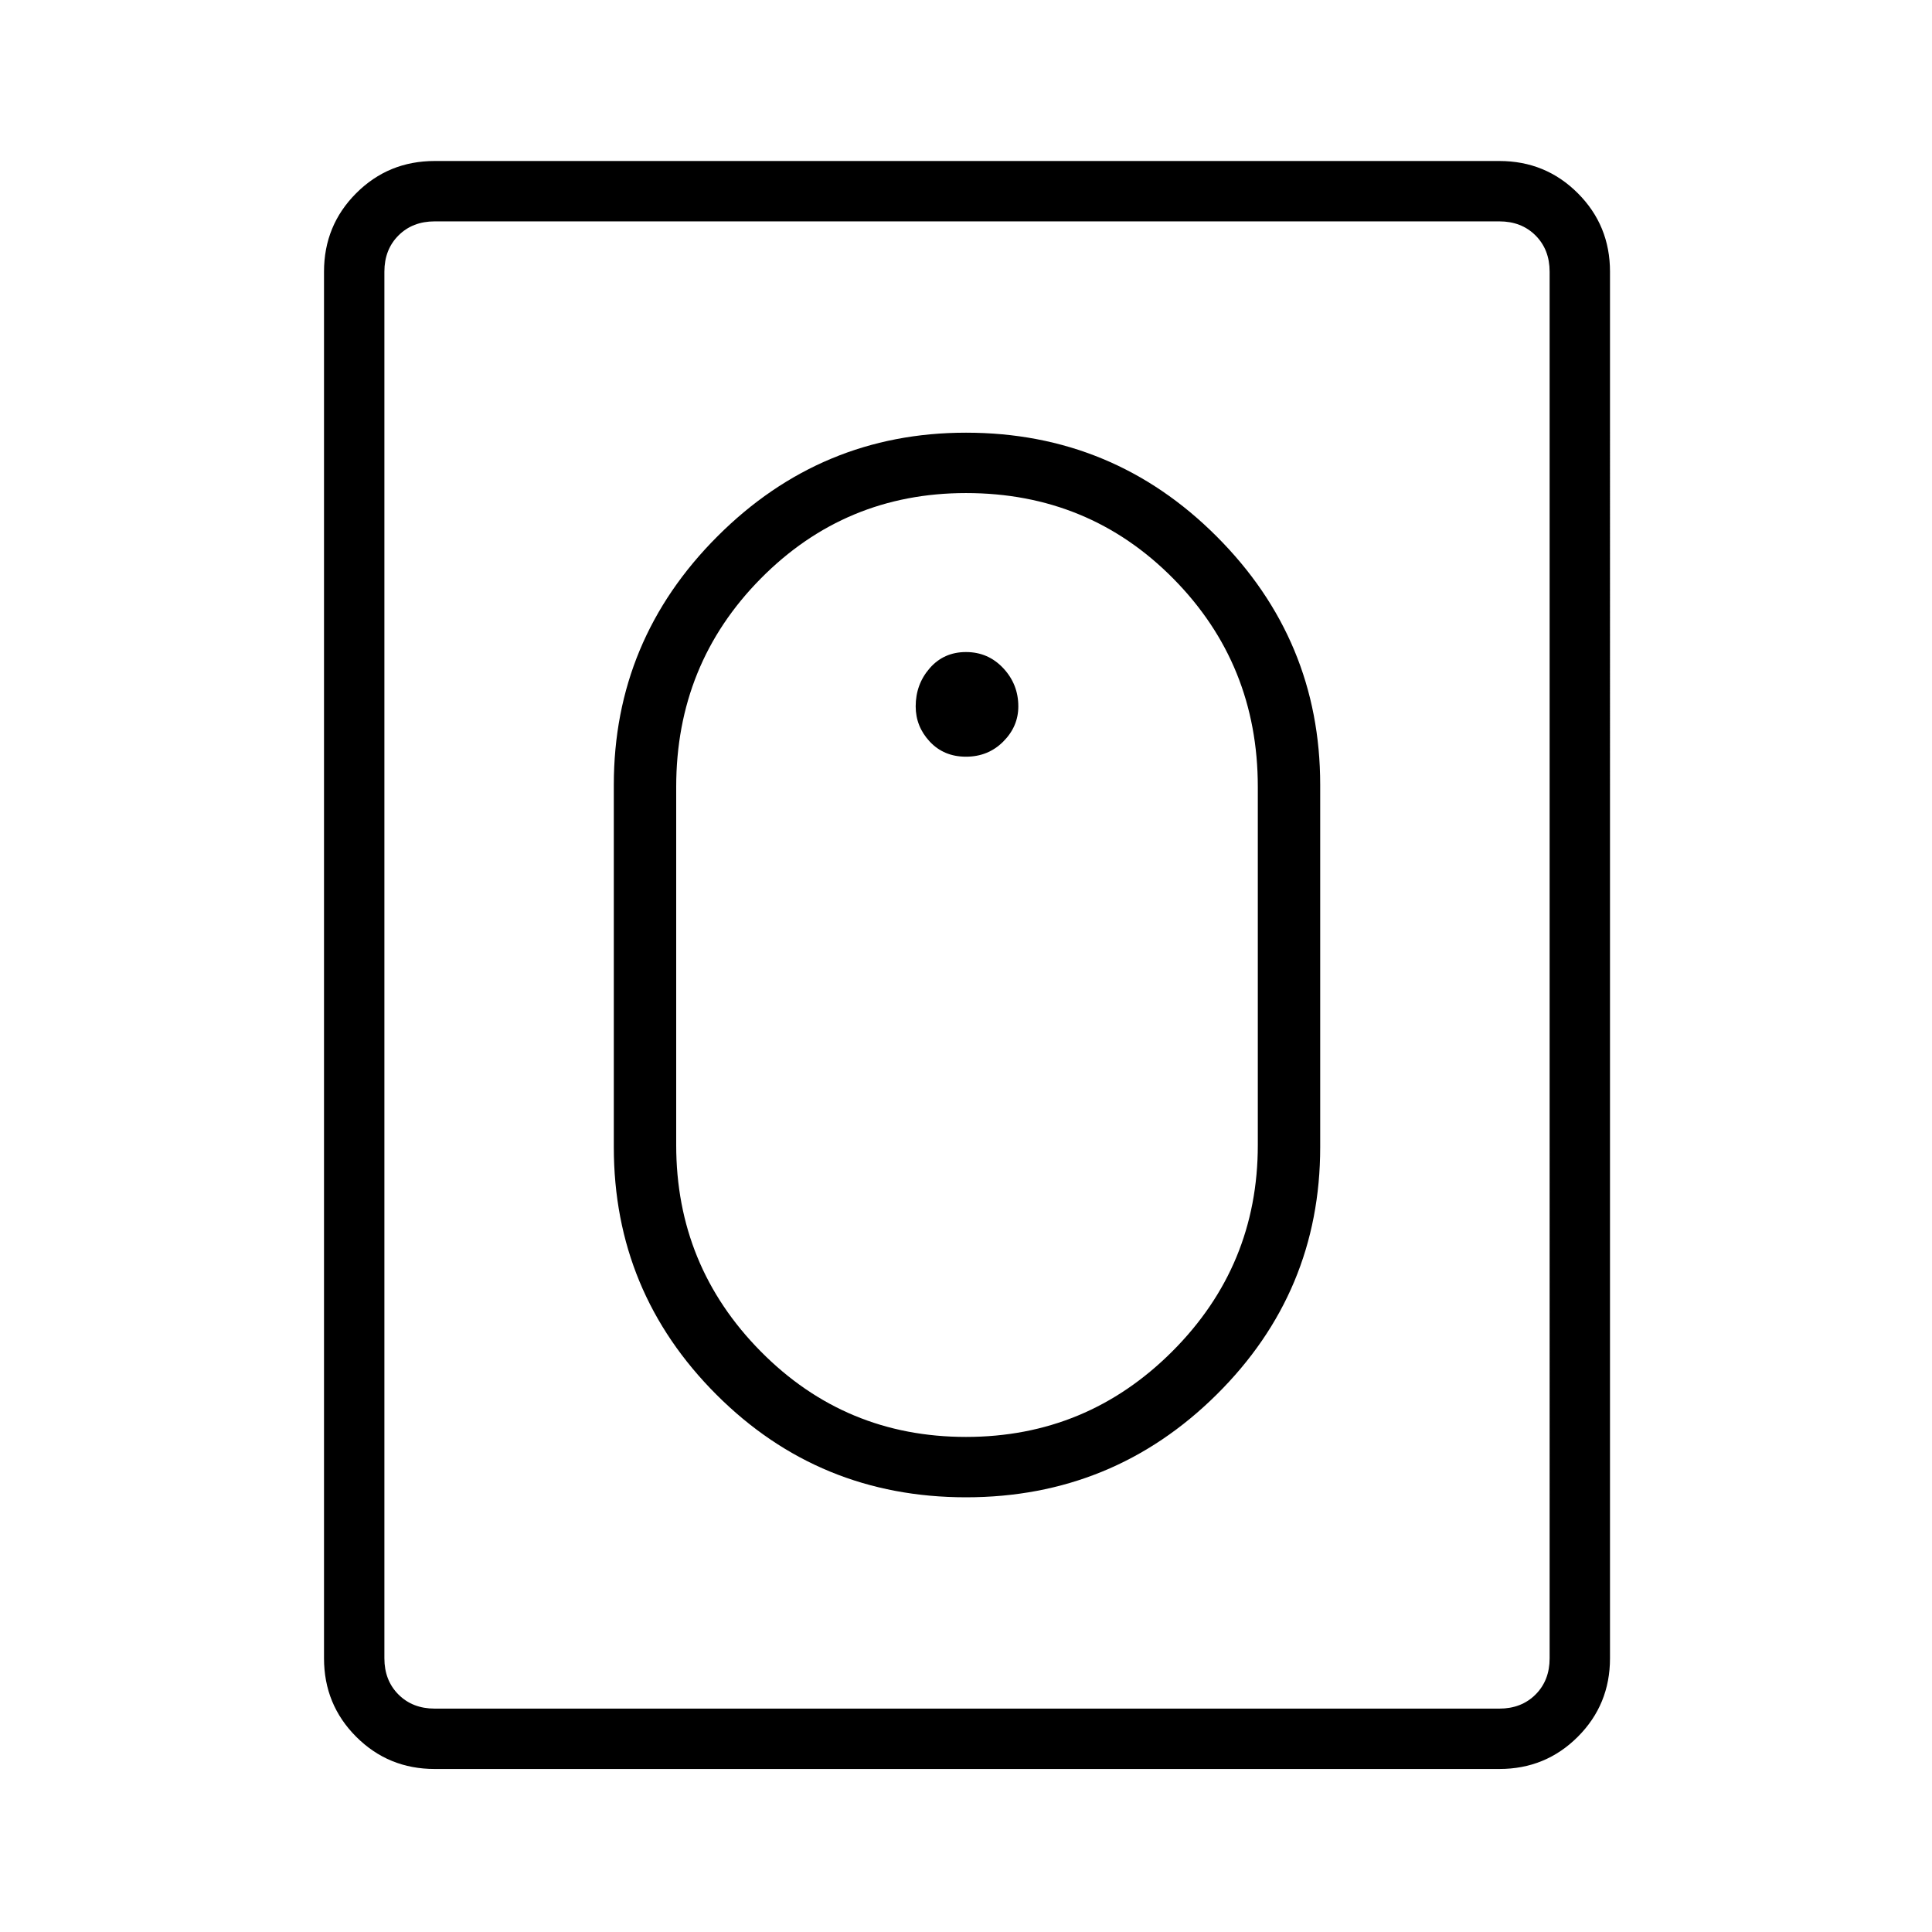 <svg xmlns="http://www.w3.org/2000/svg" height="48" width="48"><path d="M24 37.2q-3.65 0-6.2-2.55-2.55-2.55-2.55-6.15v-9q0-3.6 2.575-6.175Q20.4 10.75 24 10.75q3.65 0 6.225 2.575Q32.8 15.9 32.8 19.5v9q0 3.6-2.575 6.15Q27.65 37.2 24 37.2Zm0-1.5q3 0 5.125-2.125t2.125-5.125v-8.9q0-3.05-2.1-5.175T24 12.25q-3 0-5.1 2.125-2.1 2.125-2.1 5.175v8.9q0 3 2.1 5.125T24 35.7Zm-13.2 8.25q-1.15 0-1.95-.8t-.8-1.95V6.75q0-1.15.8-1.95T10.8 4h26.45q1.15 0 1.95.8t.8 1.95V41.2q0 1.15-.8 1.95t-1.95.8Zm0-1.5h26.45q.55 0 .9-.35t.35-.9V6.75q0-.55-.35-.9t-.9-.35H10.8q-.55 0-.9.35t-.35.9V41.2q0 .55.35.9t.9.35ZM24 18.8q-.55 0-.9-.375t-.35-.875q0-.55.35-.95.35-.4.9-.4t.925.4q.375.4.375.95 0 .5-.375.875T24 18.8Z"/></svg>